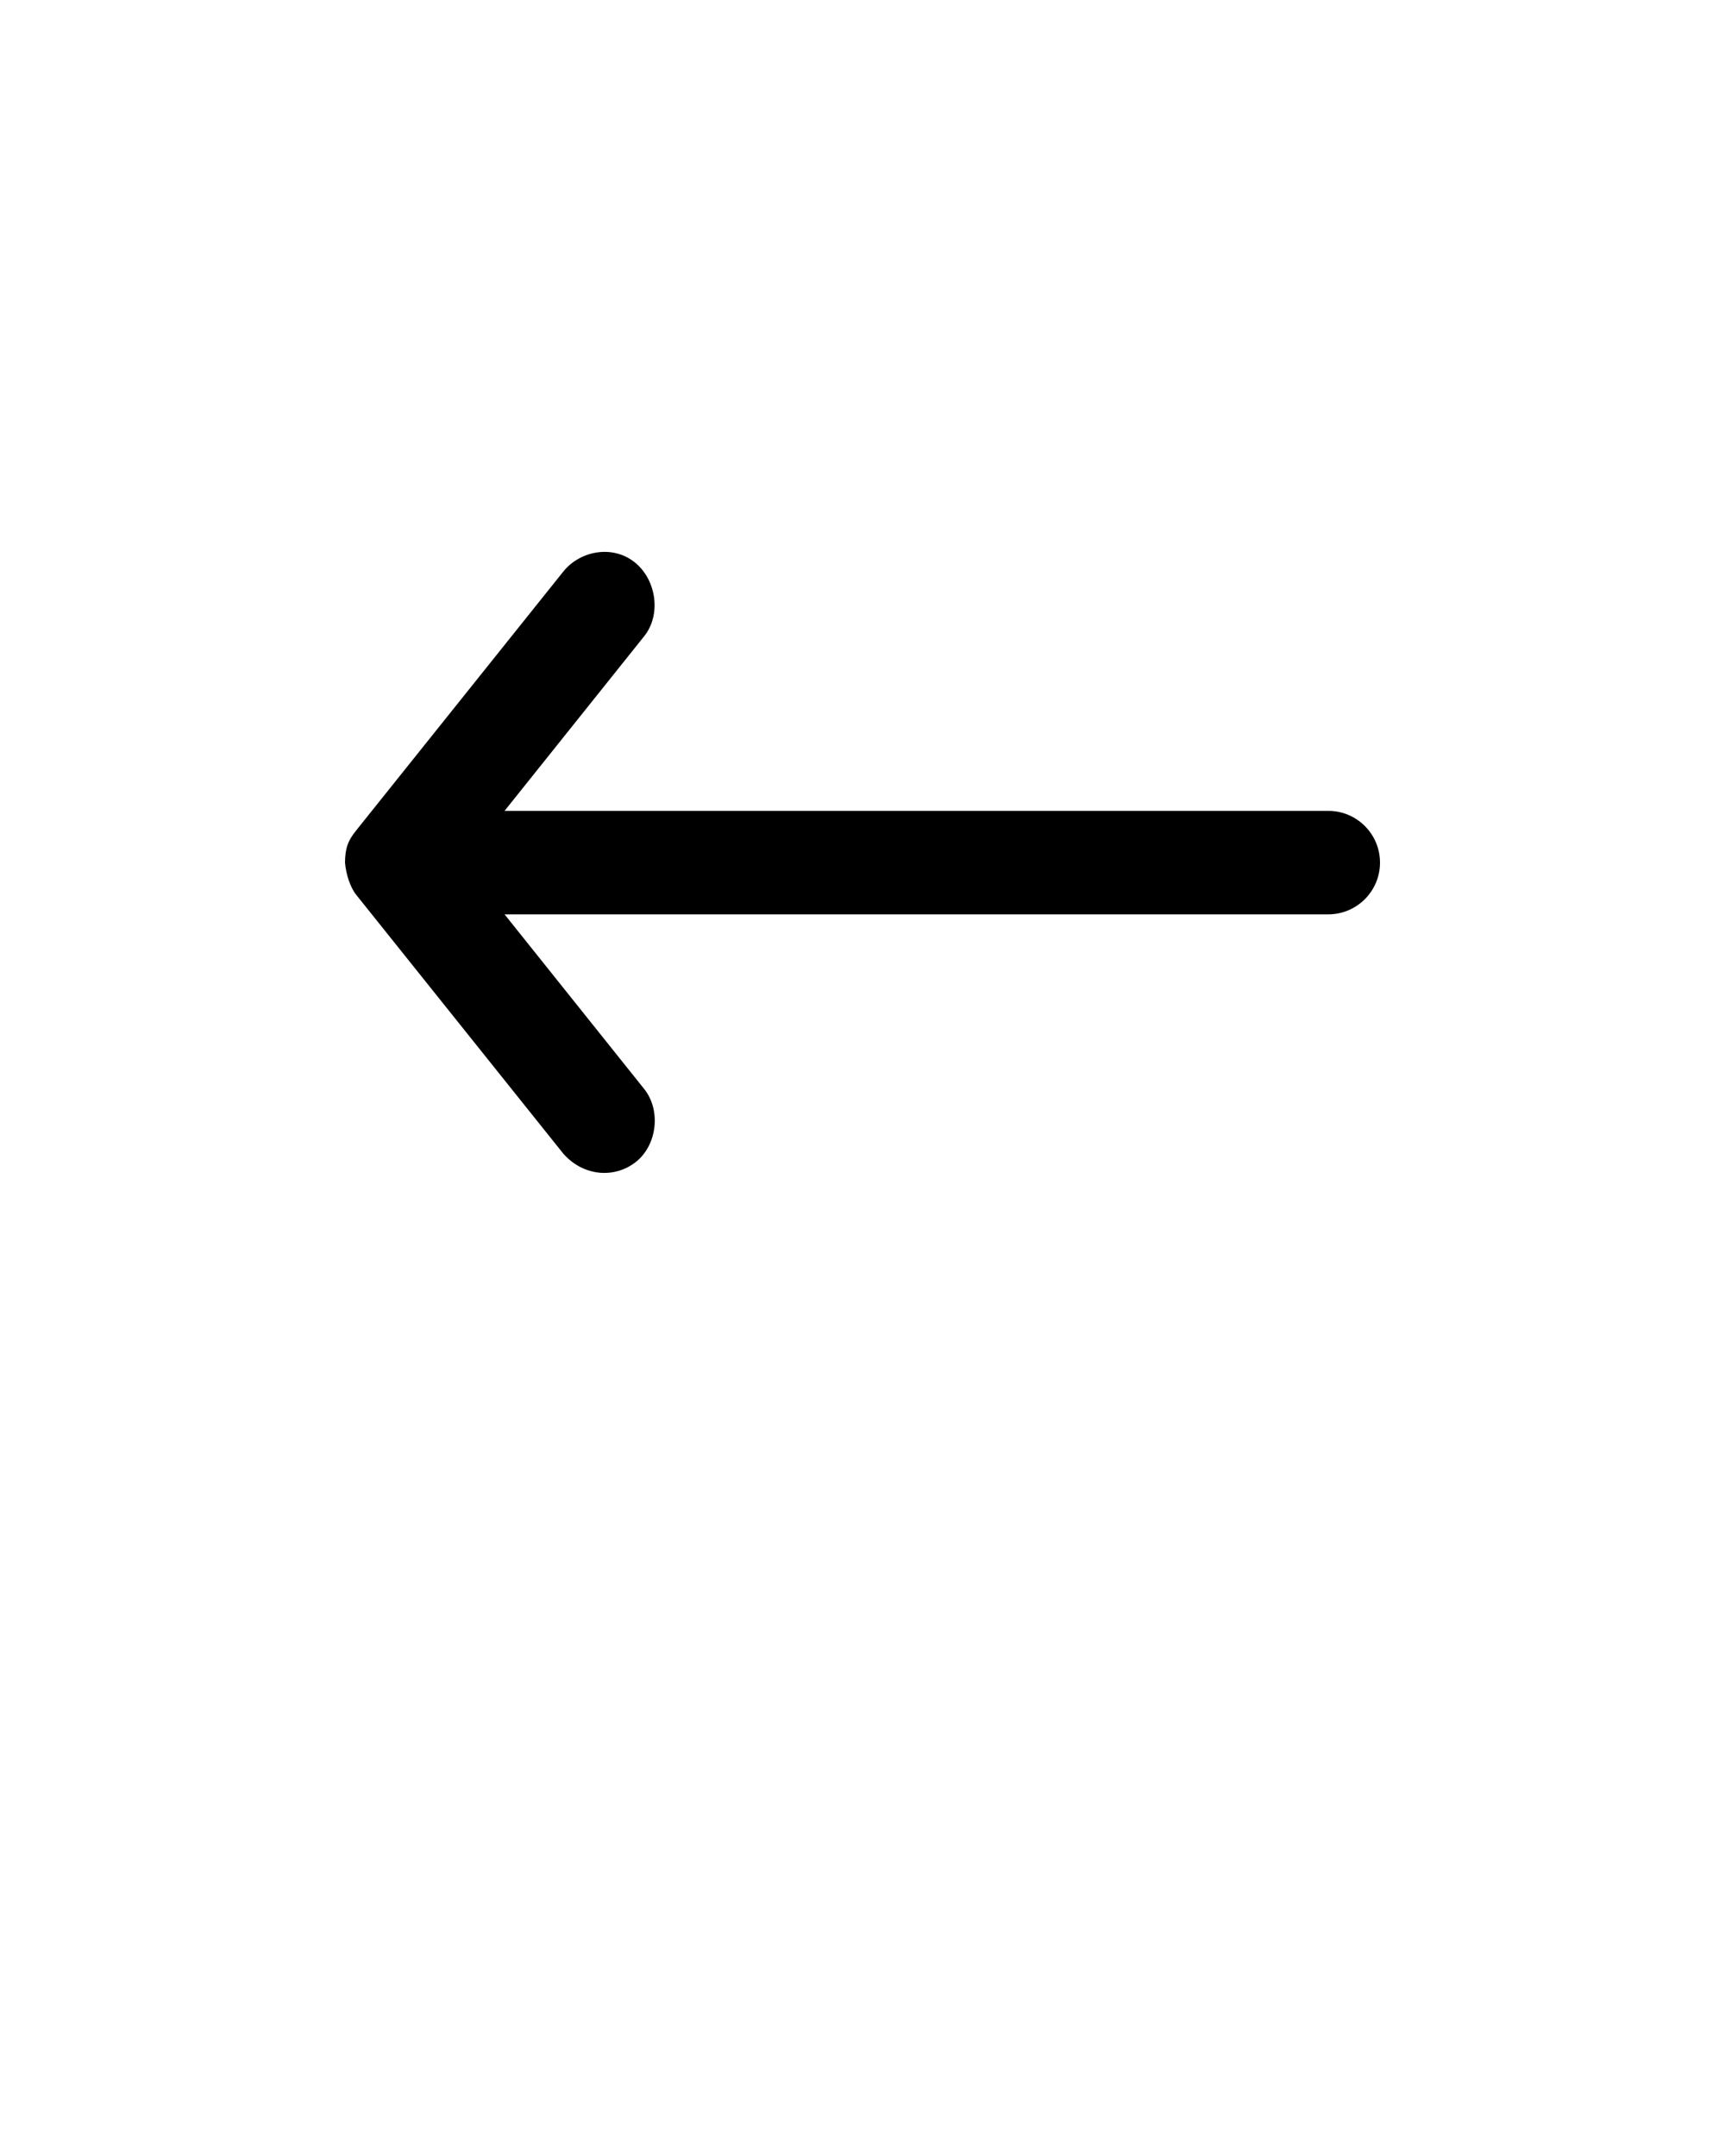 <svg xmlns:dc="http://purl.org/dc/elements/1.1/" xmlns:cc="http://creativecommons.org/ns#" xmlns:rdf="http://www.w3.org/1999/02/22-rdf-syntax-ns#" xmlns:svg="http://www.w3.org/2000/svg" xmlns="http://www.w3.org/2000/svg" xmlns:sodipodi="http://sodipodi.sourceforge.net/DTD/sodipodi-0.dtd" xmlns:inkscape="http://www.inkscape.org/namespaces/inkscape" version="1.1" x="0px" y="0px" viewBox="0 0 100 125"><g transform="translate(0,-952.362)"><path style="text-indent:0;text-transform:none;direction:ltr;block-progression:tb;baseline-shift:baseline;color:#000000;enable-background:accumulate;" d="m 20,1002.374 c 0.056,0.663 0.305,1.448 0.656,1.875 l 12,15 c 1.17,1.331 2.992,1.451 4.219,0.469 1.227,-0.982 1.45,-2.992 0.469,-4.219 l -8.094,-10.125 47.75,0 c 1.657,0 3,-1.343 3,-3 0,-1.657 -1.343,-3 -3,-3 l -47.75,0 8.094,-10.125 c 0.982,-1.227 0.721,-3.192 -0.469,-4.219 -1.292,-1.116 -3.237,-0.758 -4.219,0.469 l -12,15 c -0.508,0.622 -0.647,1.078 -0.656,1.875 z" fill="#000000" fill-opacity="1" stroke="none" marker="none" visibility="visible" display="inline" overflow="visible"/></g></svg>